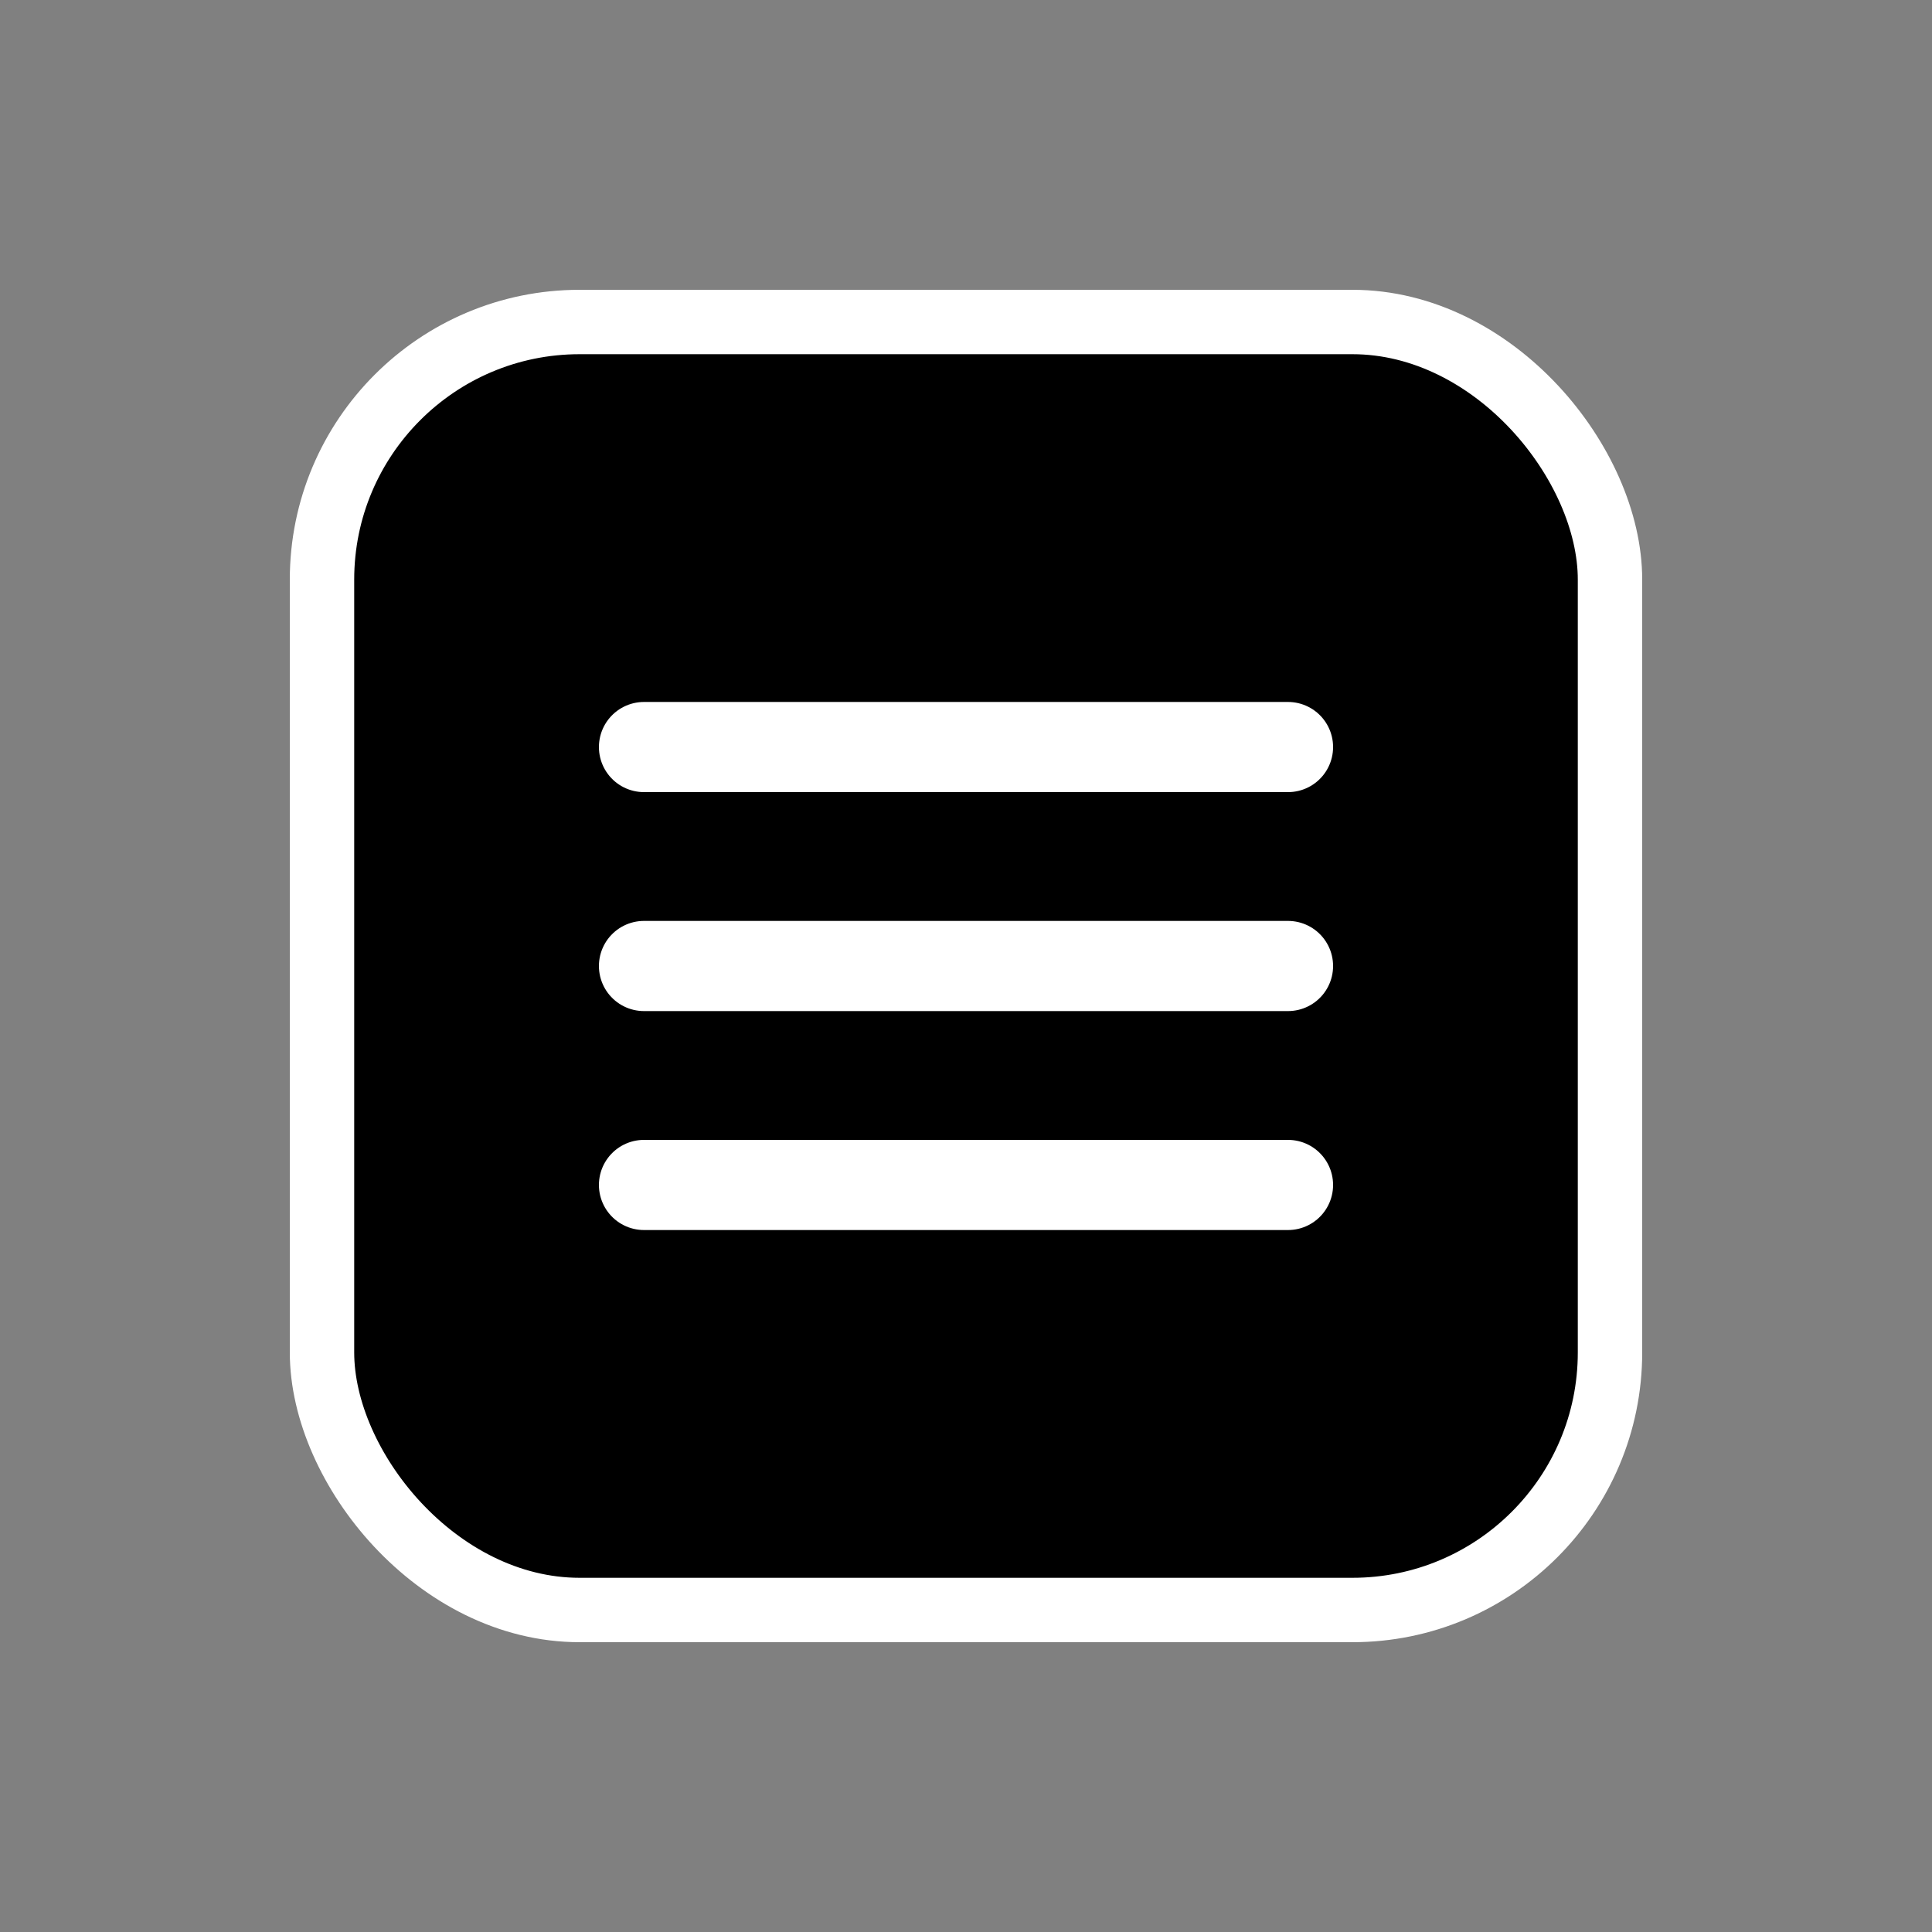 <?xml version="1.0" encoding="utf-8"?>
<svg viewBox="175 175 150 150" width="150" height="150" xmlns="http://www.w3.org/2000/svg">
  <rect x="175" y="175" width="150" height="150" fill="#808080" stroke="none"/>
  <rect x="175" y="175" width="150" height="150" style="fill: none;"/>
  <rect style="paint-order: fill; stroke: rgb(255, 255, 255); stroke-width: 5px;" x="200" y="200" width="100" height="100" rx="20" ry="20"/>
  <line style="stroke-width: 7px; stroke-linecap: round; fill: none; stroke: rgb(255, 255, 255);" x1="225" y1="250" x2="275" y2="250"/>
  <line style="stroke-width: 7px; stroke-linecap: round; fill: none; stroke: rgb(255, 255, 255);" x1="225" y1="267" x2="275" y2="267"/>
  <line style="stroke-width: 7px; stroke-linecap: round; fill: none; stroke: rgb(255, 255, 255);" x1="225" y1="233" x2="275" y2="233"/>
</svg>